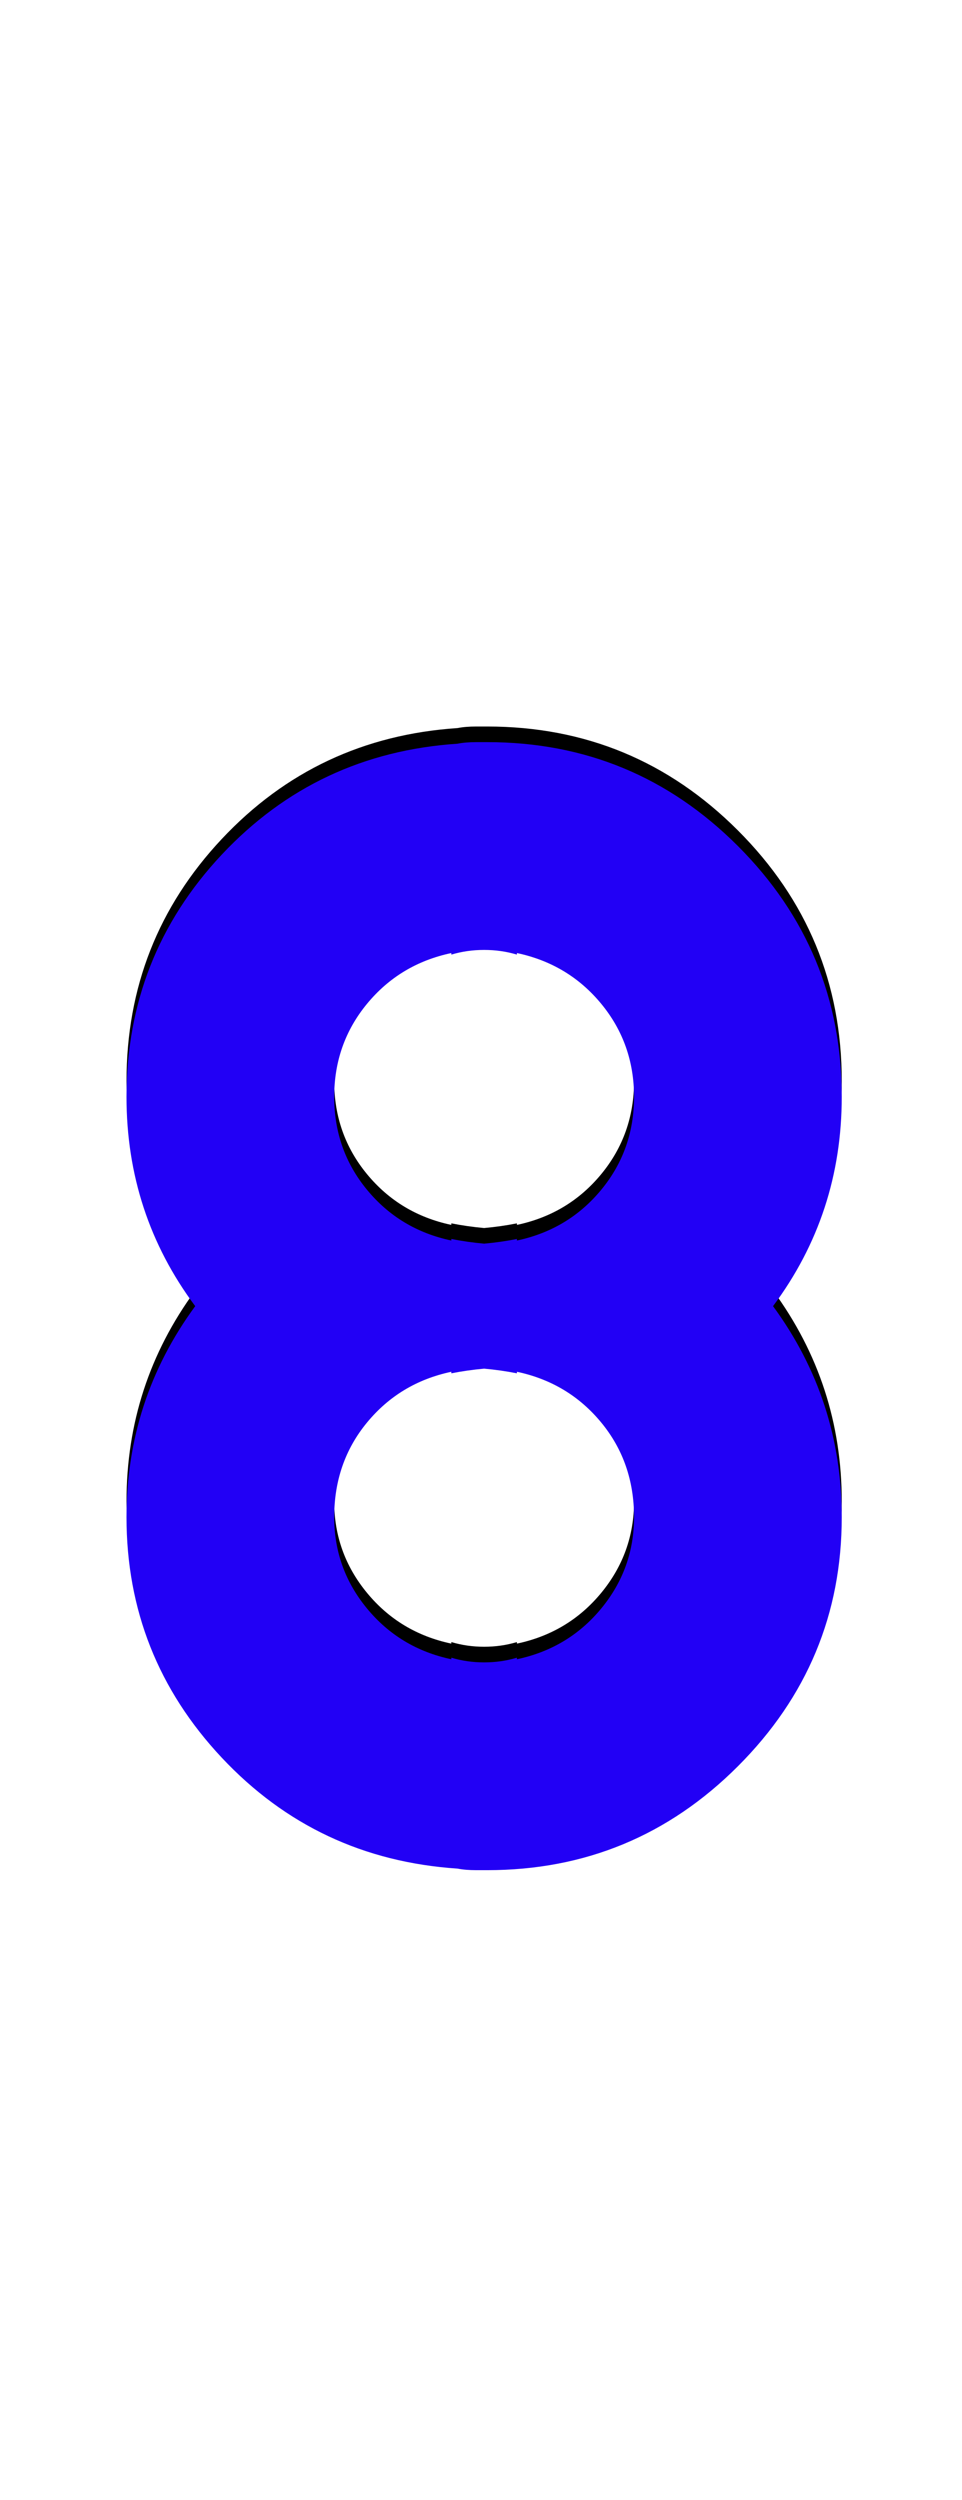 <svg xmlns="http://www.w3.org/2000/svg" id="glyph27" viewBox="0 0 616 1600">
  <defs/>
  <g transform="translate(0, 1200)">
    <path fill="#000000" d="M310 -334Q299 -333 289 -331V-332Q256 -325 235 -299.5Q214 -274 214 -239Q214 -206 235 -180.5Q256 -155 289 -148V-149Q299 -146 310 -146Q321 -146 331 -149V-148Q364 -155 385 -180.5Q406 -206 406 -239Q406 -274 385 -299.5Q364 -325 331 -332V-331Q321 -333 310 -334ZM310 -602Q299 -602 289 -599V-600Q256 -593 235 -567.5Q214 -542 214 -508Q214 -474 235 -448.5Q256 -423 289 -416V-417Q299 -415 310 -414Q321 -415 331 -417V-416Q364 -423 385 -448.5Q406 -474 406 -508Q406 -542 385 -567.5Q364 -593 331 -600V-599Q321 -602 310 -602ZM309 -13Q308 -13 308 -13Q307 -13 305 -13Q298 -13 293 -14Q203 -20 142 -85Q81 -150 81 -239Q81 -314 125 -374Q81 -433 81 -508Q81 -598 142 -663Q203 -728 293 -734Q298 -735 305 -735Q307 -735 308 -735Q309 -735 309 -735Q310 -735 312 -735Q406 -735 472.5 -668.5Q539 -602 539 -508Q539 -433 495 -374Q539 -314 539 -239Q539 -146 472.5 -79.5Q406 -13 312 -13Q311 -13 310 -13Q309 -13 309 -13Z"/>
    <path fill="#2200f5" d="M310 -324Q299 -323 289 -321V-322Q256 -315 235 -289.5Q214 -264 214 -229Q214 -196 235 -170.5Q256 -145 289 -138V-139Q299 -136 310 -136Q321 -136 331 -139V-138Q364 -145 385 -170.5Q406 -196 406 -229Q406 -264 385 -289.5Q364 -315 331 -322V-321Q321 -323 310 -324ZM310 -592Q299 -592 289 -589V-590Q256 -583 235 -557.5Q214 -532 214 -498Q214 -464 235 -438.5Q256 -413 289 -406V-407Q299 -405 310 -404Q321 -405 331 -407V-406Q364 -413 385 -438.5Q406 -464 406 -498Q406 -532 385 -557.5Q364 -583 331 -590V-589Q321 -592 310 -592ZM309 -3Q308 -3 308 -3Q307 -3 305 -3Q298 -3 293 -4Q203 -10 142 -75Q81 -140 81 -229Q81 -304 125 -364Q81 -423 81 -498Q81 -588 142 -653Q203 -718 293 -724Q298 -725 305 -725Q307 -725 308 -725Q309 -725 309 -725Q310 -725 312 -725Q406 -725 472.5 -658.5Q539 -592 539 -498Q539 -423 495 -364Q539 -304 539 -229Q539 -136 472.5 -69.5Q406 -3 312 -3Q311 -3 310 -3Q309 -3 309 -3Z"/>
  </g>
</svg>
